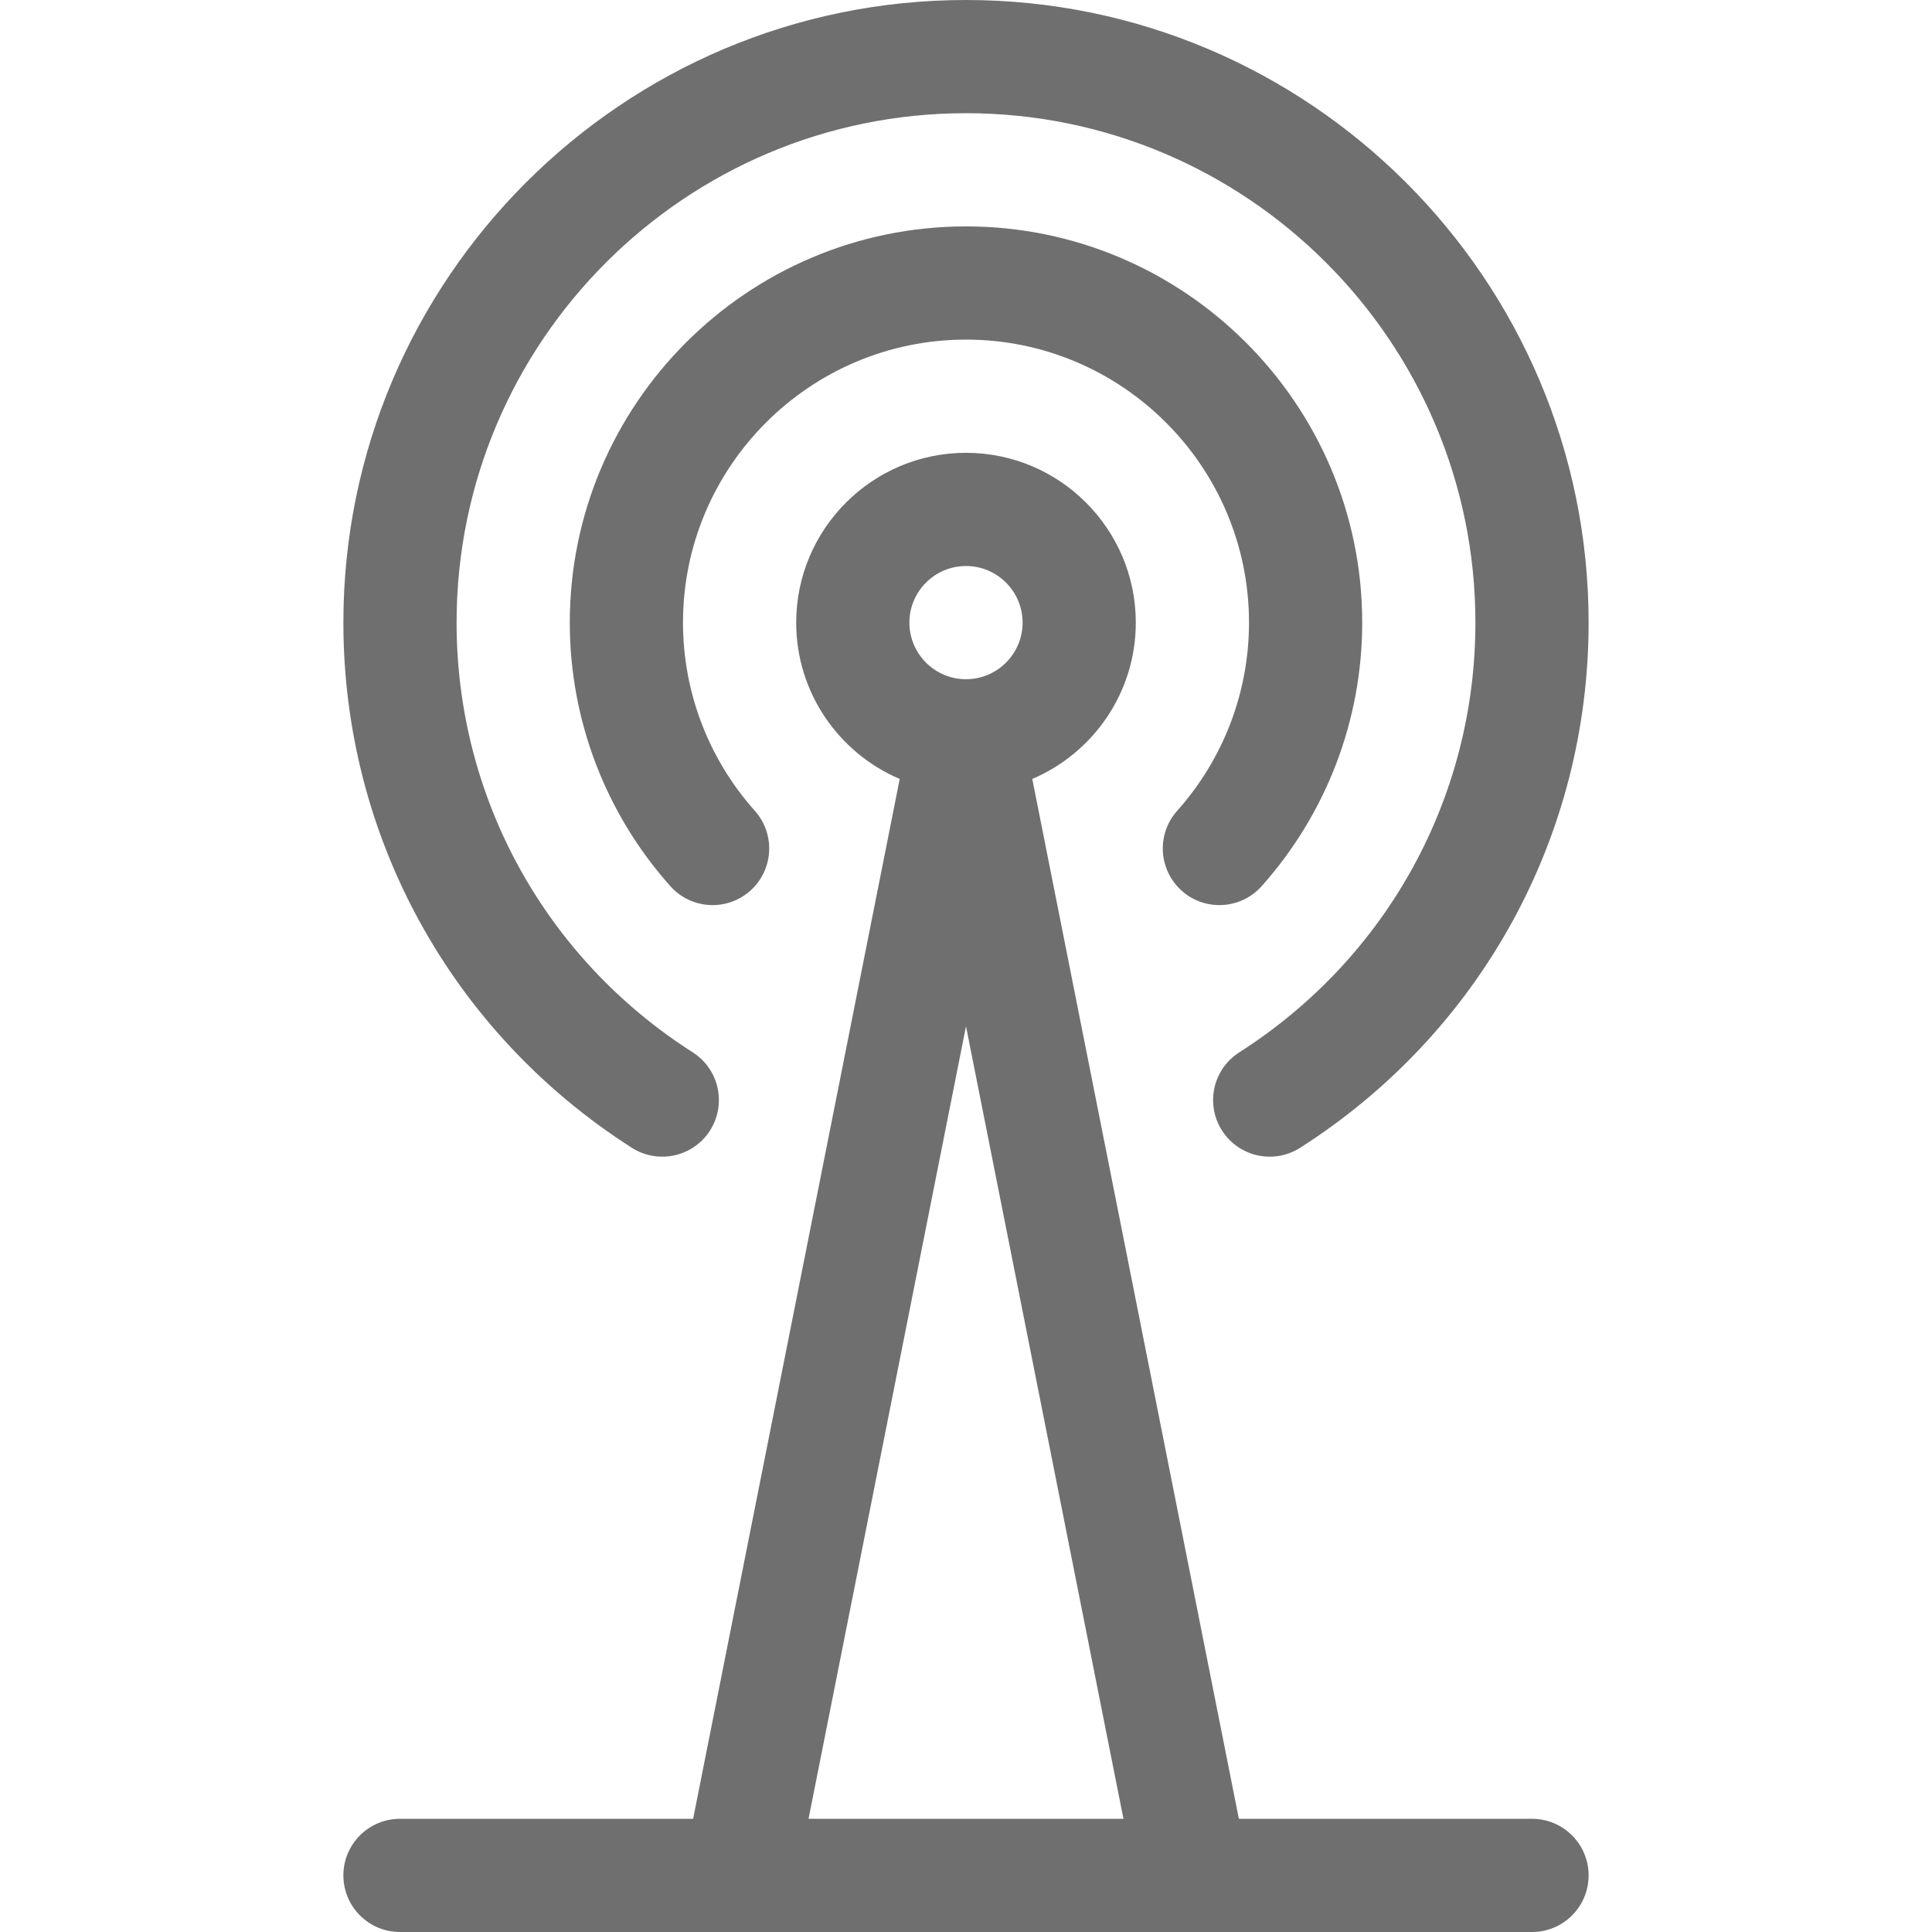 <svg id="Capa_1" enable-background="new 0 0 512 512" height="512" viewBox="0 0 512 512" width="512" xmlns="http://www.w3.org/2000/svg" xmlns:xlink="http://www.w3.org/1999/xlink"><linearGradient id="SVGID_1_" gradientUnits="userSpaceOnUse" x1="256" x2="256" y1="512" y2="0"><stop offset="0" stop-color="#6F6F6F"/><stop offset="1" stop-color="#6F6F6F"/></linearGradient><g><g><path d="m167.442 304.171c6.982 4.456 16.257 2.412 20.715-4.572 4.457-6.983 2.41-16.257-4.572-20.715-39.189-25.017-62.585-67.591-62.585-113.884 0-74.439 60.561-135 135-135s135 60.561 135 135c0 46.293-23.396 88.867-62.585 113.884-6.982 4.458-9.029 13.732-4.572 20.715 4.452 6.974 13.725 9.035 20.715 4.572 47.866-30.557 76.442-82.584 76.442-139.171 0-90.981-74.019-165-165-165s-165 74.019-165 165c0 56.587 28.576 108.614 76.442 139.171zm145.724-68.118c6.203 5.536 15.684 4.954 21.179-1.205 17.189-19.261 26.655-44.067 26.655-69.848 0-57.897-47.103-105-105-105s-105 47.103-105 105c0 25.781 9.466 50.587 26.655 69.849 5.516 6.182 14.998 6.719 21.179 1.205 6.181-5.516 6.72-14.998 1.204-21.179-12.276-13.759-19.038-31.471-19.038-49.875 0-41.355 33.645-75 75-75s75 33.645 75 75c0 18.404-6.762 36.116-19.038 49.874-5.516 6.181-4.977 15.663 1.204 21.179zm92.834 245.947h-77.687l-54.749-275.571c16.111-6.856 27.436-22.845 27.436-41.429 0-24.813-20.187-45-45-45s-45 20.187-45 45c0 18.584 11.325 34.573 27.436 41.429l-54.749 275.571h-77.687c-8.284 0-15 6.716-15 15s6.716 15 15 15h300c8.284 0 15-6.716 15-15s-6.716-15-15-15zm-150-332c8.271 0 15 6.729 15 15s-6.729 15-15 15-15-6.729-15-15 6.729-15 15-15zm-41.726 332 41.726-210.024 41.726 210.024z" fill="url(#SVGID_1_)"/></g></g></svg>